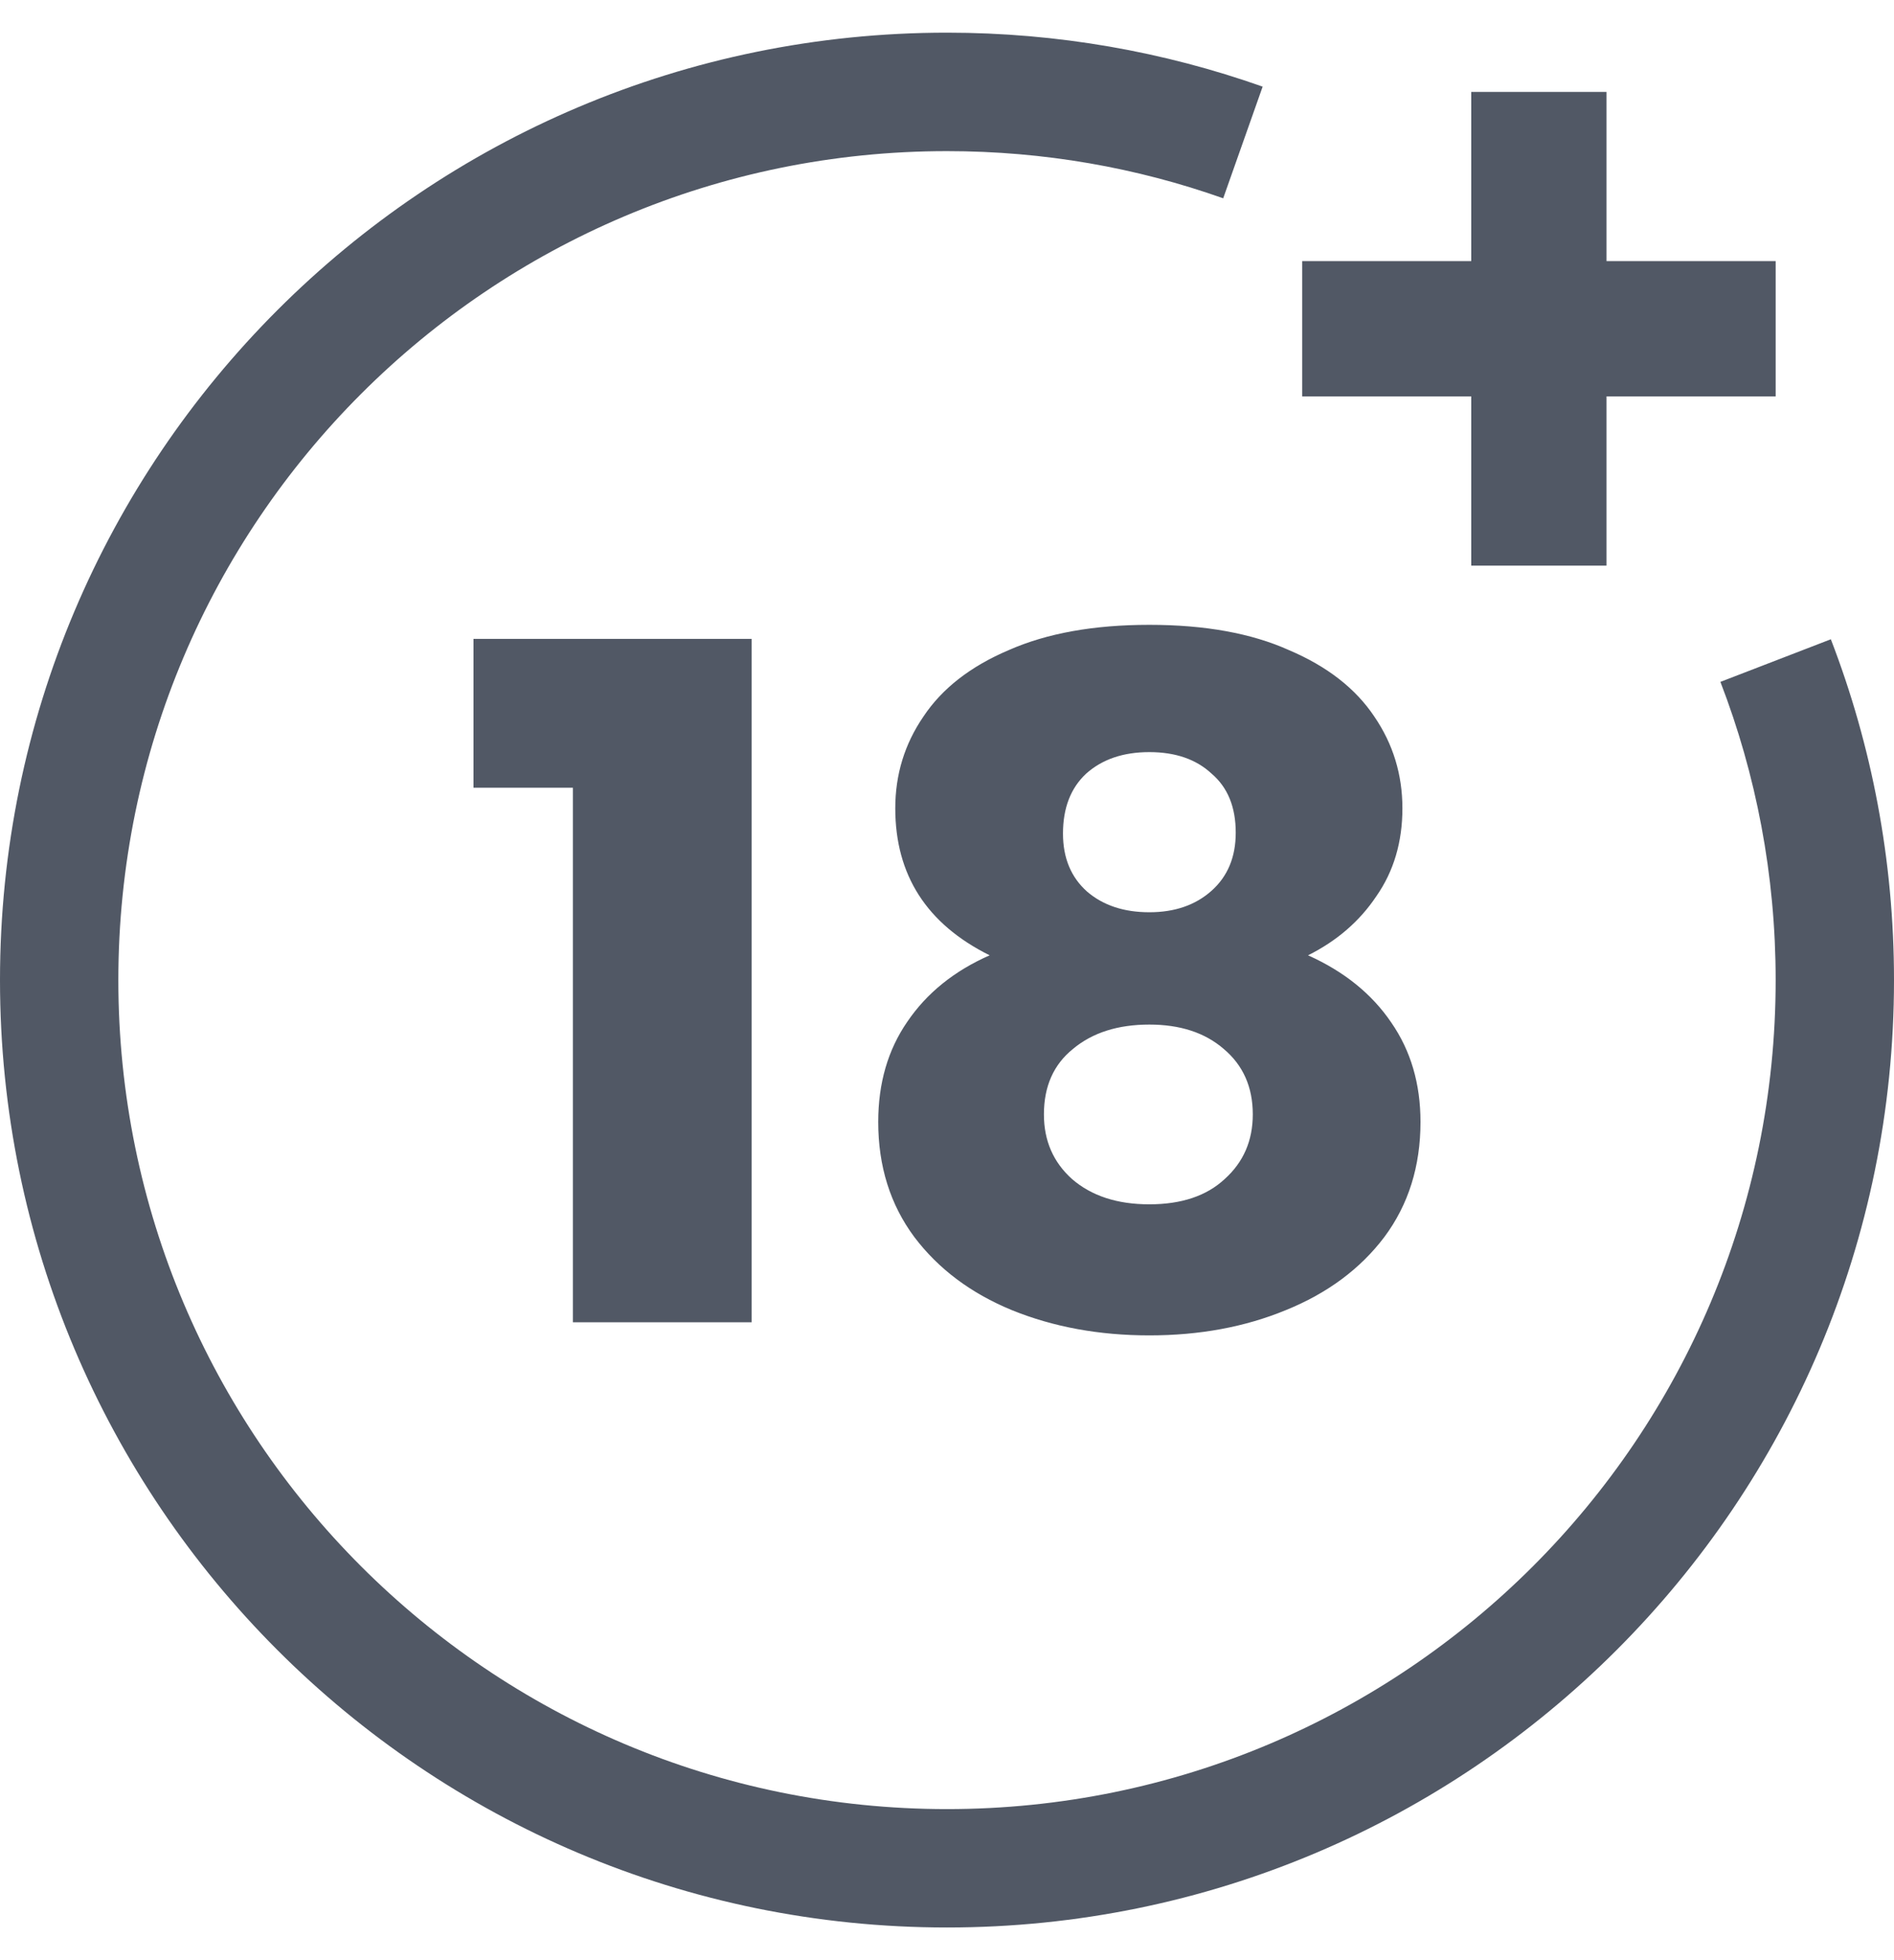 <svg xmlns="http://www.w3.org/2000/svg" width="29" height="30" viewBox="0 0 29 30" fill="none">
  <path fill-rule="evenodd" clip-rule="evenodd" d="M1.812 15C1.812 7.993 7.493 2.313 14.5 2.313C15.985 2.313 17.408 2.567 18.729 3.035L19.333 1.326C17.82 0.791 16.193 0.5 14.5 0.5C6.492 0.5 0 6.992 0 15C0 23.009 6.492 29.5 14.5 29.5C22.508 29.5 29 23.009 29 15C29 13.163 28.658 11.404 28.033 9.784L26.342 10.436C26.888 11.851 27.188 13.39 27.188 15C27.188 22.008 21.507 27.688 14.5 27.688C7.493 27.688 1.812 22.008 1.812 15ZM13.708 12.371C13.708 13.393 14.19 14.143 15.153 14.621C14.61 14.86 14.19 15.199 13.892 15.638C13.595 16.068 13.447 16.579 13.447 17.171C13.447 17.849 13.631 18.437 14 18.933C14.369 19.421 14.866 19.793 15.492 20.051C16.127 20.309 16.829 20.438 17.598 20.438C18.367 20.438 19.064 20.309 19.689 20.051C20.325 19.793 20.827 19.421 21.196 18.933C21.566 18.437 21.75 17.849 21.75 17.171C21.75 16.588 21.601 16.082 21.304 15.652C21.007 15.213 20.581 14.869 20.028 14.621C20.469 14.401 20.817 14.1 21.073 13.718C21.34 13.336 21.473 12.887 21.473 12.371C21.473 11.855 21.33 11.387 21.043 10.967C20.756 10.537 20.32 10.198 19.736 9.95C19.162 9.692 18.449 9.563 17.598 9.563C16.747 9.563 16.03 9.692 15.445 9.95C14.861 10.198 14.425 10.537 14.139 10.967C13.851 11.387 13.708 11.855 13.708 12.371ZM18.552 11.841C18.798 12.051 18.921 12.352 18.921 12.744C18.921 13.116 18.798 13.412 18.552 13.632C18.306 13.852 17.988 13.962 17.598 13.962C17.209 13.962 16.891 13.857 16.645 13.646C16.399 13.427 16.276 13.131 16.276 12.758C16.276 12.366 16.394 12.061 16.63 11.841C16.876 11.621 17.198 11.511 17.598 11.511C17.998 11.511 18.316 11.621 18.552 11.841ZM16.43 16.053C16.727 15.805 17.116 15.681 17.598 15.681C18.07 15.681 18.449 15.805 18.736 16.053C19.033 16.302 19.182 16.636 19.182 17.056C19.182 17.458 19.039 17.787 18.752 18.045C18.475 18.303 18.09 18.432 17.598 18.432C17.106 18.432 16.712 18.303 16.414 18.045C16.127 17.787 15.984 17.458 15.984 17.056C15.984 16.627 16.132 16.292 16.43 16.053ZM7.25 9.778V12.056H8.772V20.237H11.509V9.778H7.25Z" fill="#515865"/>
  <rect x="22.527" y="1.407" width="2.071" height="7.25" fill="#515865"/>
  <rect x="27.188" y="3.996" width="2.071" height="7.25" transform="rotate(90 27.188 3.996)" fill="#515865"/>
</svg>